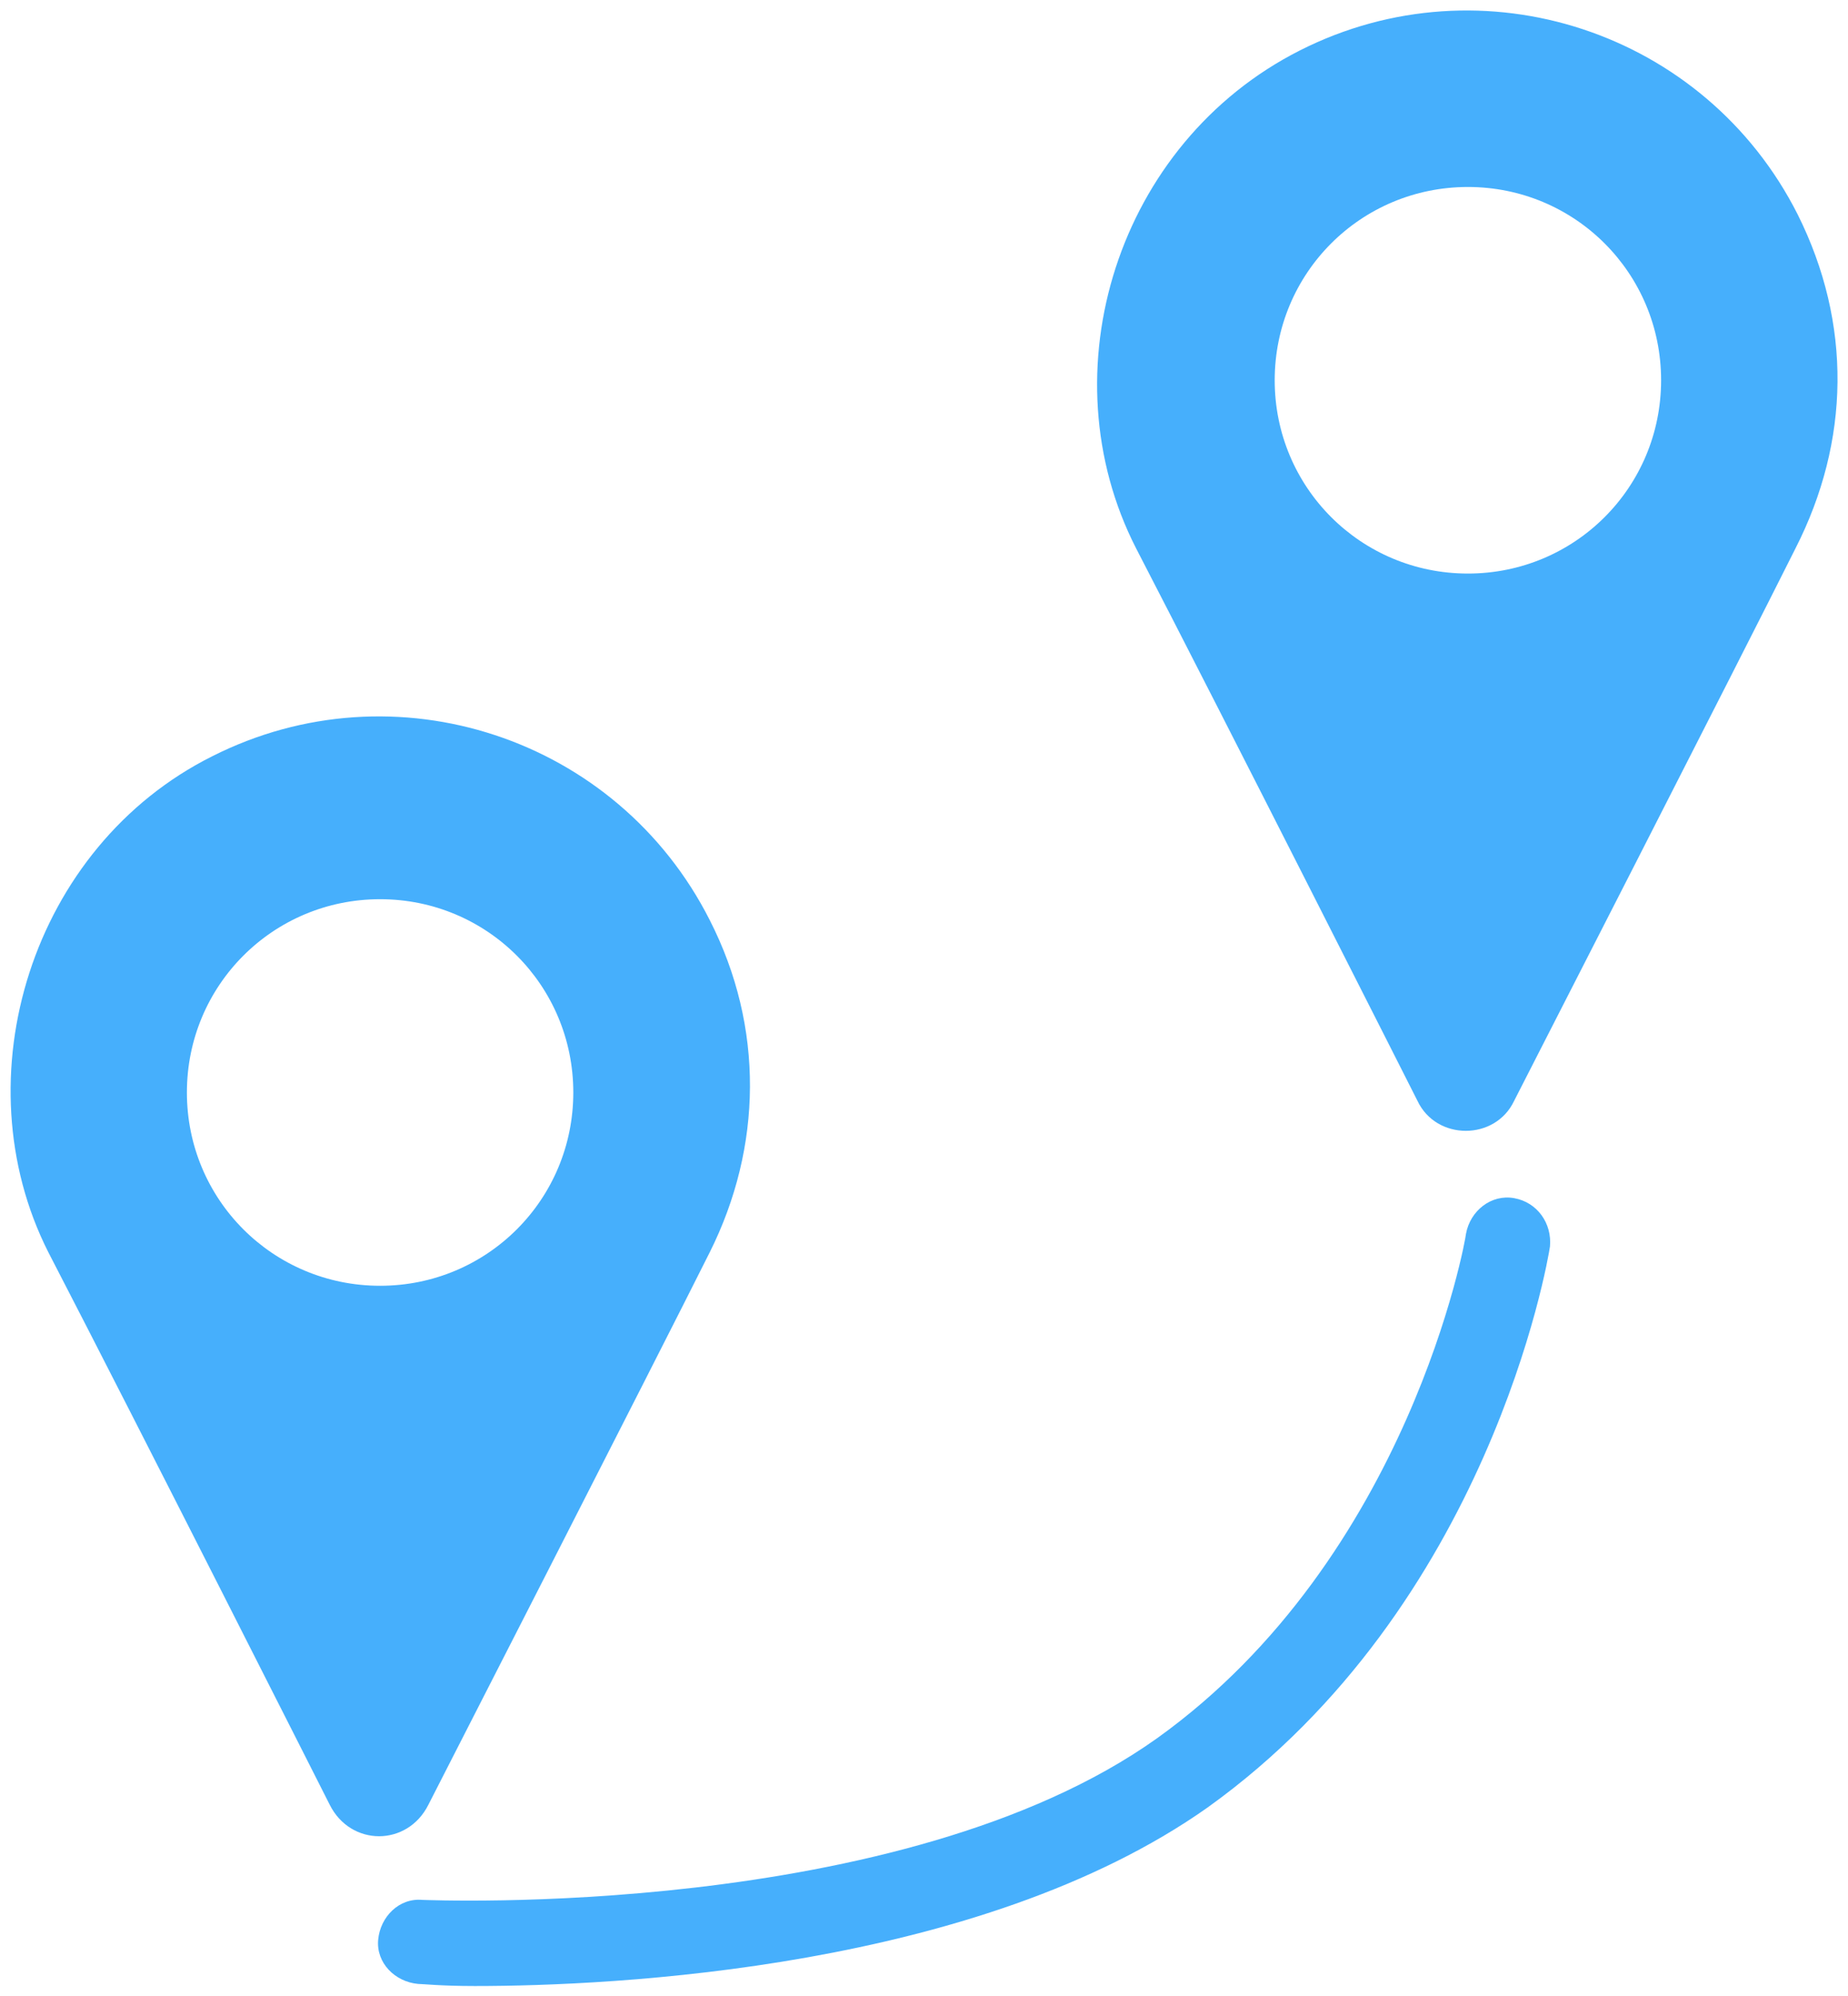 <svg width="88" height="95" xmlns="http://www.w3.org/2000/svg">
  <g fill="#46AFFC" fill-rule="nonzero">
    <path d="M20.4 85.9s10.9-21.3 13.4-26.3 2.6-10.7 0-15.8c-4.4-8.7-15-12.2-23.7-7.8-8.6 4.3-12 15.3-7.8 23.6 4.3 8.3 13.4 26.3 13.4 26.3 1 2 3.7 2 4.7 0zM8.9 52c0-5.1 4.1-9.2 9.2-9.2s9.2 4.1 9.2 9.2-4.1 9.2-9.2 9.2-9.2-4.1-9.2-9.2zM85.6 10.2C81.2 1.5 70.6-2 61.9 2.4c-8.7 4.4-12.1 15.3-7.8 23.7 4.3 8.3 13.4 26.3 13.4 26.3.9 1.9 3.7 1.9 4.6 0 0 0 10.9-21.3 13.4-26.3 2.6-5.1 2.7-10.7.1-15.9zM69.9 27.3c-5.1 0-9.2-4.1-9.2-9.2s4.1-9.2 9.2-9.2 9.2 4.1 9.2 9.2-4.1 9.2-9.2 9.2zM72.108 57.03c-1.1-.2-2.1.6-2.3 1.7 0 .2-2.7 15.4-14.7 24-12.2 8.7-34.8 7.7-35 7.7-1.1-.1-2 .8-2.1 1.9-.1 1.1.8 2 1.9 2.1.2 0 1.1.1 2.7.1 6.6 0 24-.8 34.9-8.5 13.4-9.6 16.2-26 16.3-26.7.1-1.1-.6-2.1-1.7-2.3z"/>
  </g>
</svg>
